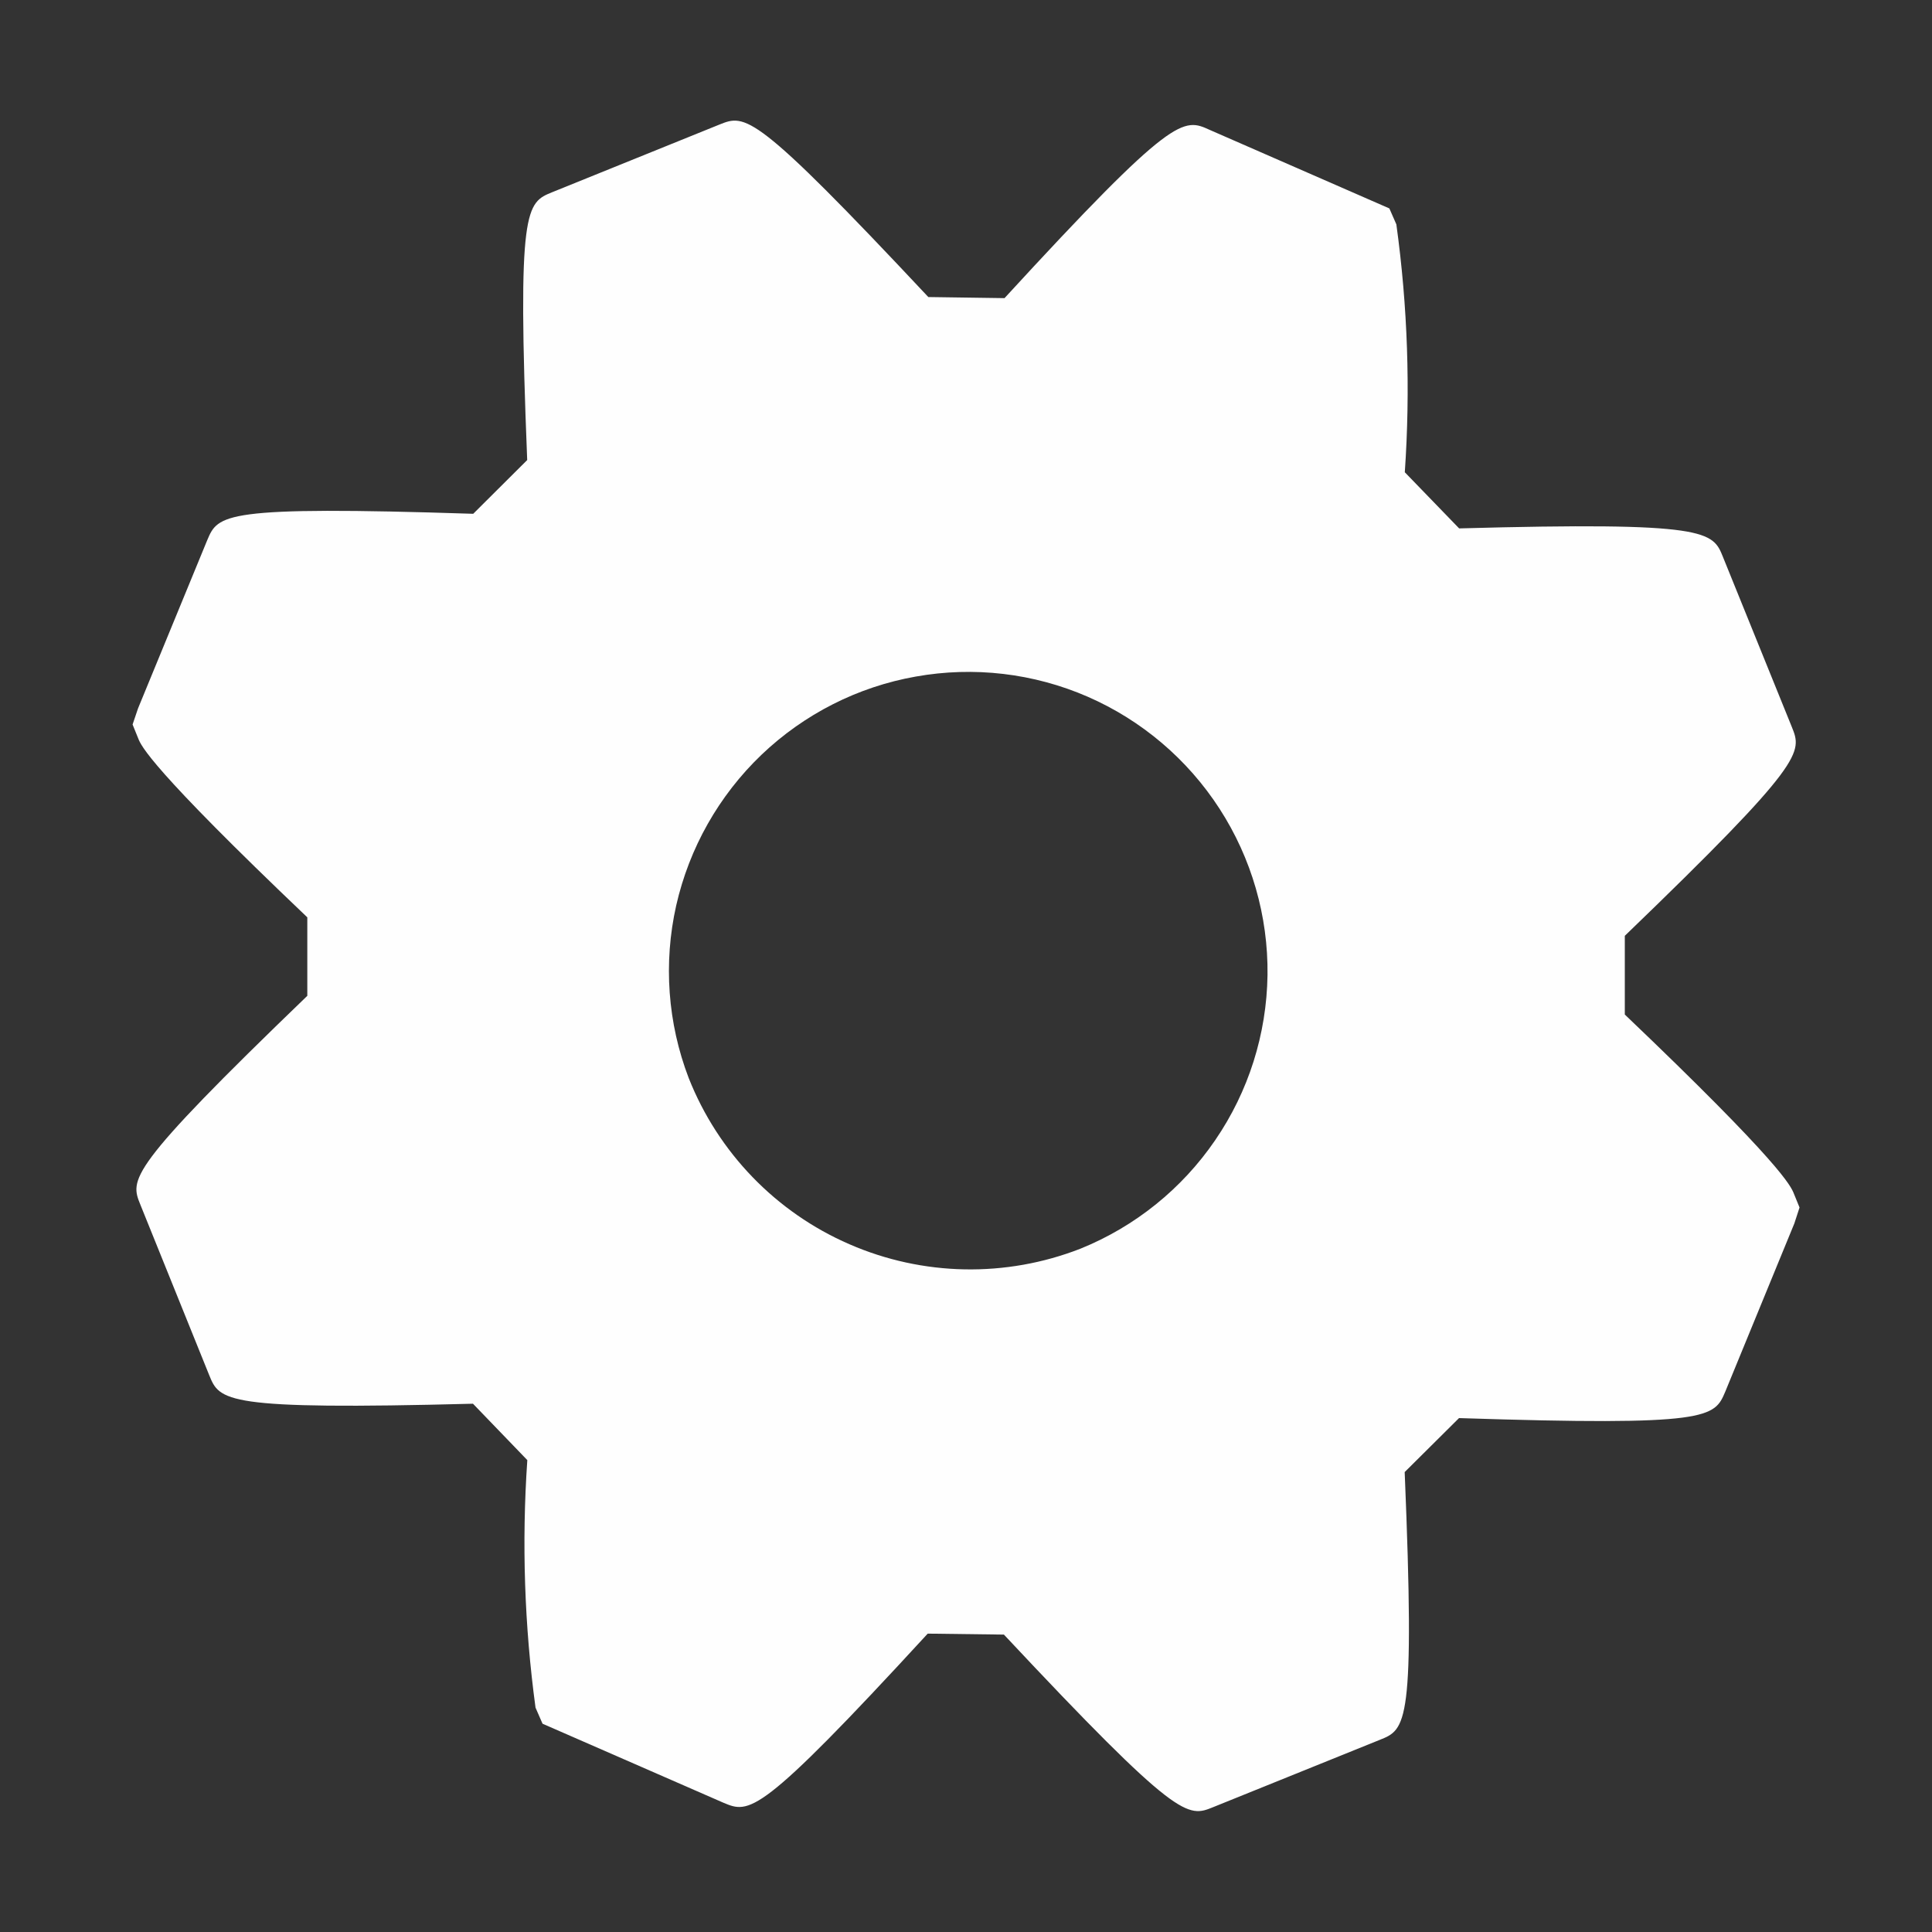 <svg width="16" height="16" viewBox="0 0 16 16" fill="none" xmlns="http://www.w3.org/2000/svg">
<rect x="0" y="0" width="16" height="16" fill="#333333" stroke="none"/>
<path d="M11.633 12.191L12.083 11.744C14.165 11.812 14.197 11.739 14.288 11.525L14.86 10.132L14.903 10L14.856 9.885C14.832 9.824 14.756 9.642 13.456 8.402V7.75C14.956 6.305 14.924 6.231 14.839 6.02L14.269 4.613C14.184 4.402 14.151 4.319 12.084 4.376L11.634 3.911C11.681 3.226 11.658 2.538 11.564 1.858L11.506 1.726L10.019 1.076C9.8 0.976 9.723 0.94 8.319 2.469L7.688 2.46C6.242 0.917 6.174 0.945 5.957 1.032L4.575 1.591C4.358 1.679 4.282 1.71 4.366 3.81L3.919 4.255C1.838 4.187 1.806 4.261 1.716 4.474L1.143 5.867L1.098 6L1.145 6.116C1.169 6.176 1.242 6.356 2.545 7.597V8.247C1.045 9.692 1.077 9.766 1.163 9.978L1.732 11.387C1.819 11.602 1.85 11.679 3.917 11.625L4.367 12.092C4.32 12.776 4.343 13.463 4.435 14.142L4.493 14.275L5.99 14.929C6.207 15.02 6.283 15.052 7.683 13.529L8.314 13.537C9.761 15.082 9.835 15.052 10.047 14.966L11.426 14.409C11.644 14.322 11.72 14.292 11.633 12.191ZM5.704 8.929C5.529 8.473 5.493 7.975 5.6 7.499C5.708 7.023 5.953 6.589 6.306 6.251C6.659 5.914 7.103 5.688 7.584 5.603C8.065 5.517 8.56 5.575 9.008 5.77C9.455 5.965 9.835 6.288 10.1 6.698C10.365 7.108 10.503 7.587 10.497 8.075C10.49 8.564 10.34 9.039 10.064 9.442C9.789 9.845 9.4 10.158 8.948 10.341C8.33 10.582 7.642 10.569 7.034 10.304C6.426 10.04 5.948 9.545 5.704 8.929Z" fill="#FEFEFE"/>
</svg>
